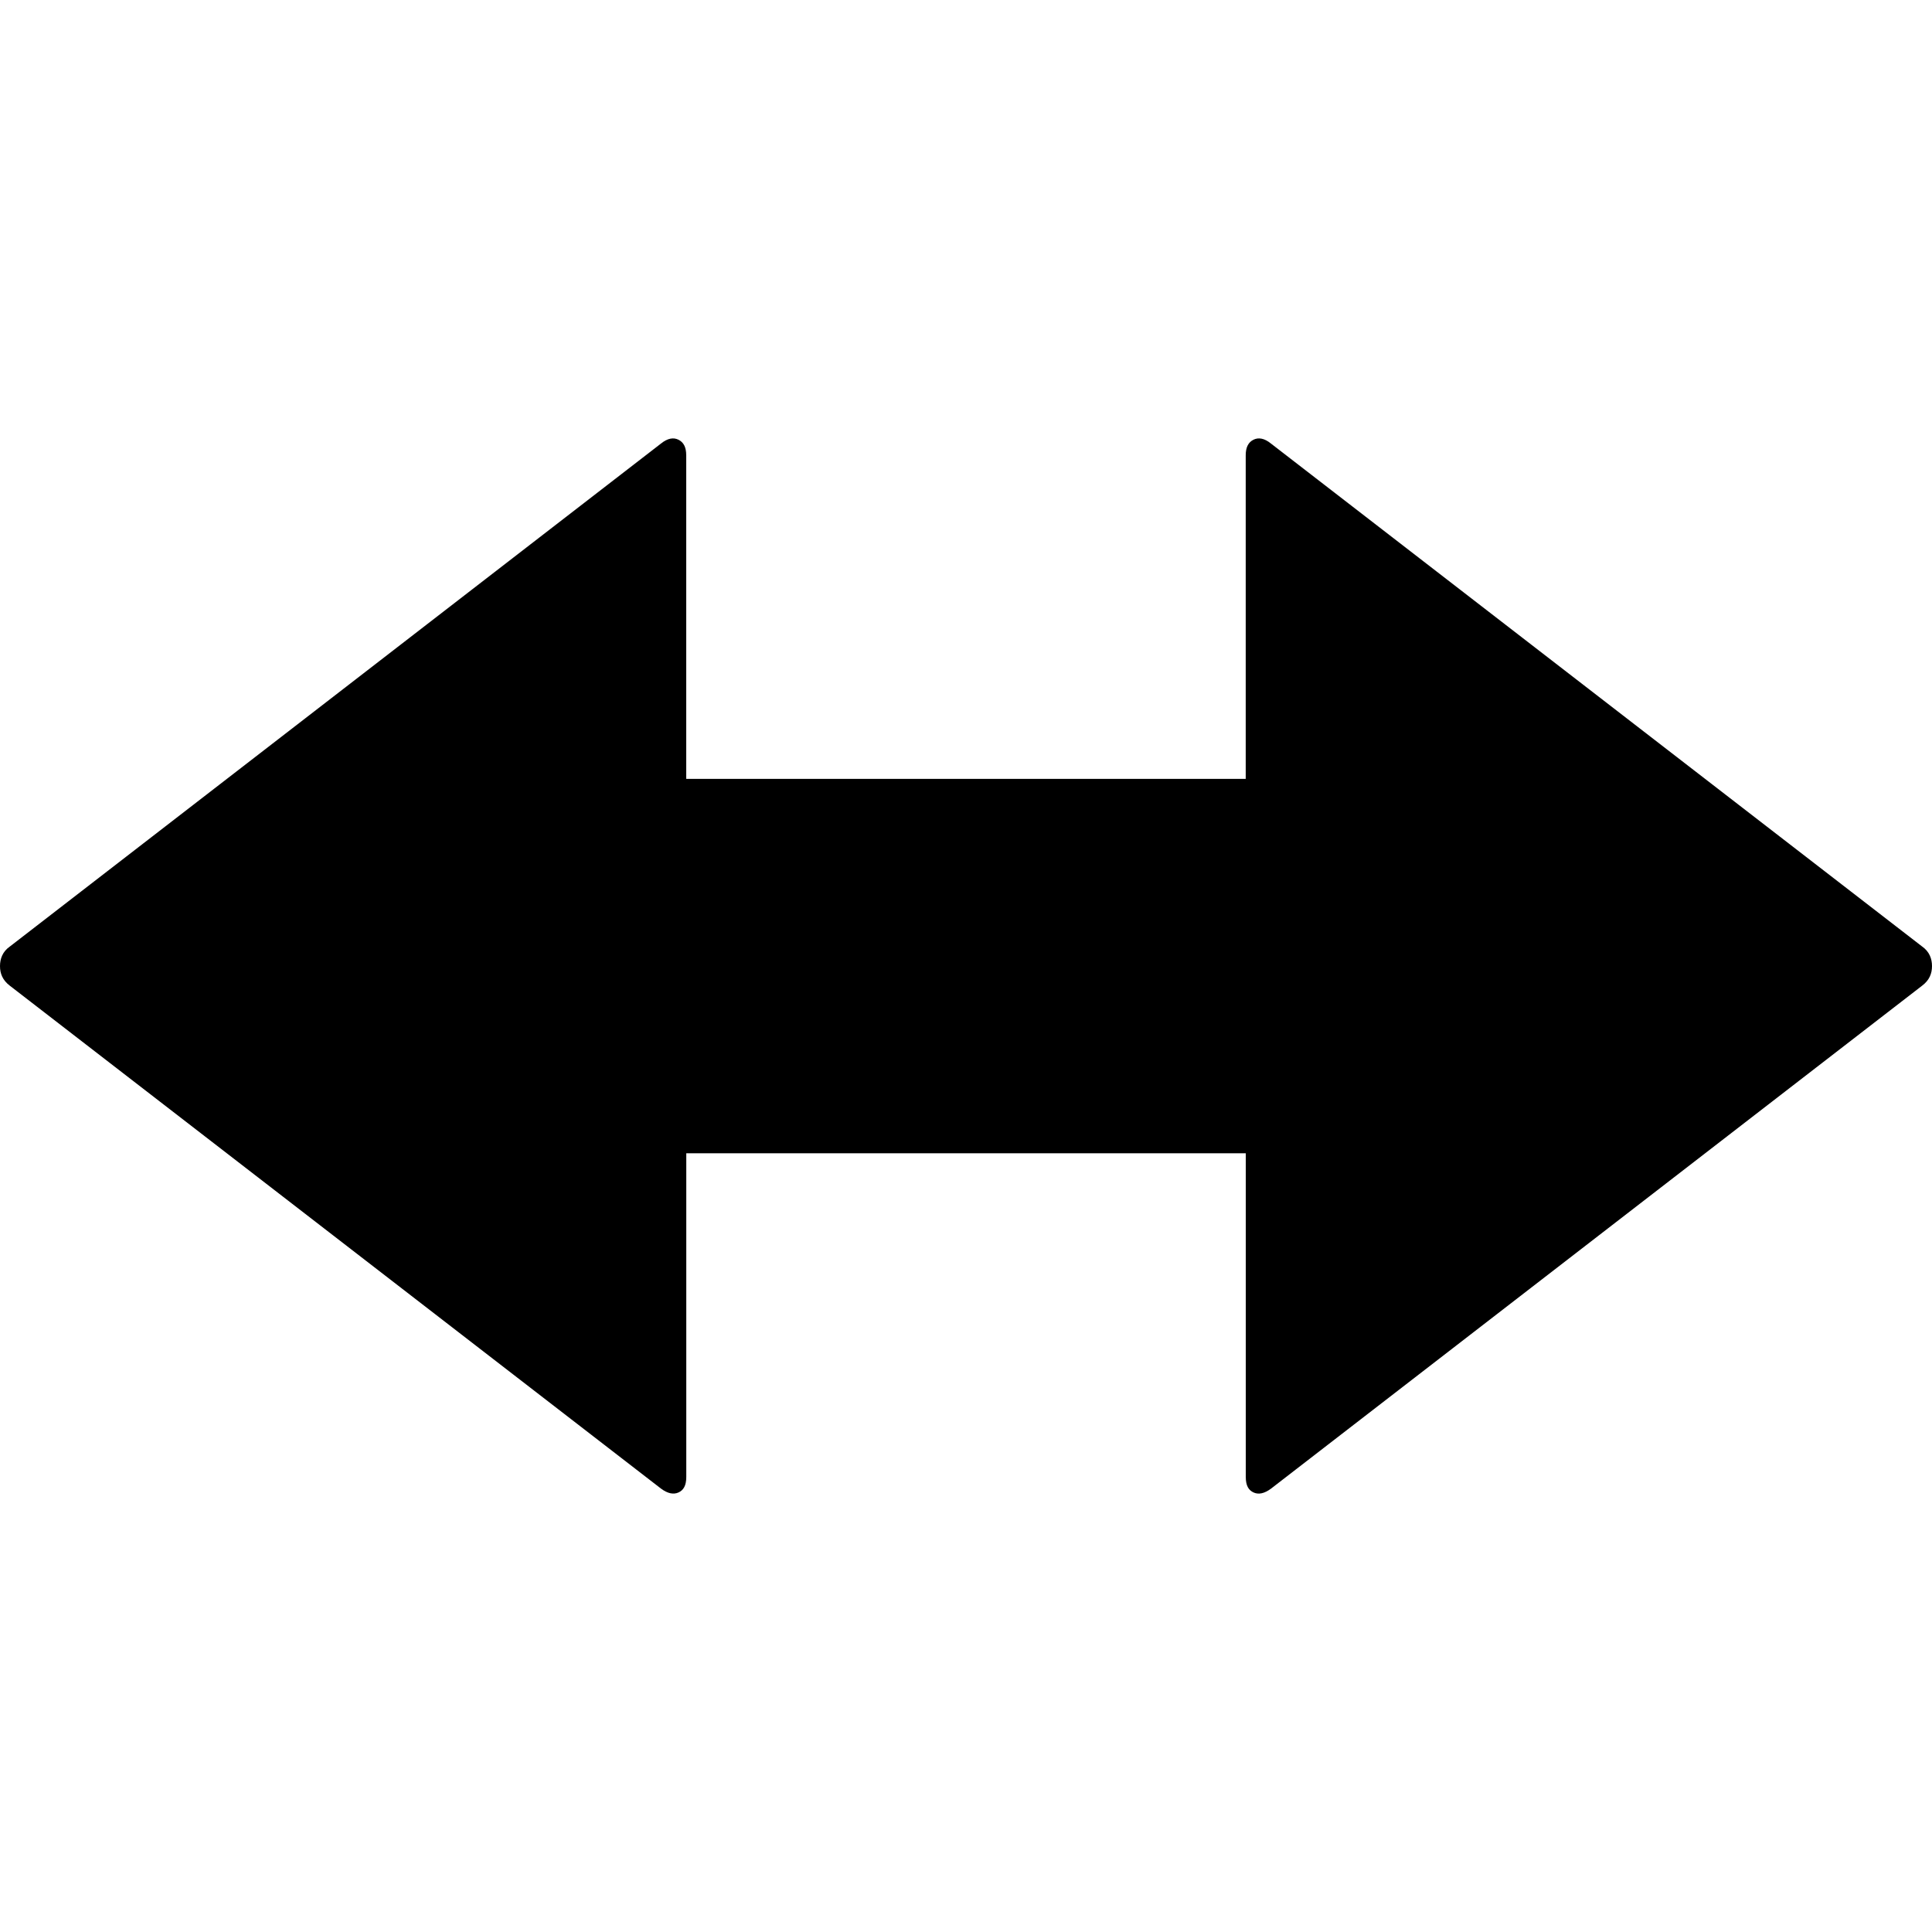 <?xml version="1.0" encoding="UTF-8" standalone="no"?>
<svg
   xmlns:dc="http://purl.org/dc/elements/1.1/"
   xmlns:cc="http://creativecommons.org/ns#"
   xmlns:rdf="http://www.w3.org/1999/02/22-rdf-syntax-ns#"
   xmlns:svg="http://www.w3.org/2000/svg"
   xmlns="http://www.w3.org/2000/svg"
   xmlns:sodipodi="http://sodipodi.sourceforge.net/DTD/sodipodi-0.dtd"
   xmlns:inkscape="http://www.inkscape.org/namespaces/inkscape"
   version="1.1"
   width="32px"
   height="32px"
   id="svg2985"
   inkscape:version="0.91 r13725"
   sodipodi:docname="arrow_e_w.svg">
  <defs
     id="defs2993" />
  <sodipodi:namedview
     pagecolor="#ffffff"
     bordercolor="#666666"
     borderopacity="1"
     objecttolerance="10"
     gridtolerance="10"
     guidetolerance="10"
     inkscape:pageopacity="0"
     inkscape:pageshadow="2"
     inkscape:window-width="1280"
     inkscape:window-height="972"
     id="namedview2991"
     showgrid="false"
     inkscape:zoom="7.375"
     inkscape:cx="9.7421443"
     inkscape:cy="16"
     inkscape:window-x="-8"
     inkscape:window-y="-8"
     inkscape:window-maximized="1"
     inkscape:current-layer="svg2985" />
  <g
     id="g2987"
     transform="matrix(0.01,0,0,-0.01,-3.676,34.318)" />
  <path
     d="m 32,16.002 c 0,-0.124 -0.044,-0.24 -0.161,-0.323 L 21.053,7.348 c -0.11,-0.09 -0.208,-0.106 -0.291,-0.065 -0.083,0.041 -0.129,0.121 -0.129,0.258 l 0,5.36 -0.517,0 -8.266,0 -0.484,0 0,-5.36 c 0,-0.138 -0.046,-0.217 -0.129,-0.258 -0.083,-0.041 -0.18,-0.025 -0.291,0.065 L 0.161,15.679 C 0.044,15.761 -8.5e-8,15.878 -8.5e-8,16.002 c 0,0.124 0.044,0.233 0.161,0.323 L 10.947,24.655 c 0.11,0.083 0.208,0.102 0.291,0.065 0.083,-0.038 0.129,-0.114 0.129,-0.258 l 0,-5.36 0.484,0 8.266,0 0.517,0 0,5.36 c 0,0.145 0.046,0.22 0.129,0.258 0.083,0.038 0.18,0.018 0.291,-0.065 L 31.839,16.324 C 31.956,16.235 32,16.126 32,16.002 Z"
     id="path2989"
     inkscape:connector-curvature="0" />
</svg>
